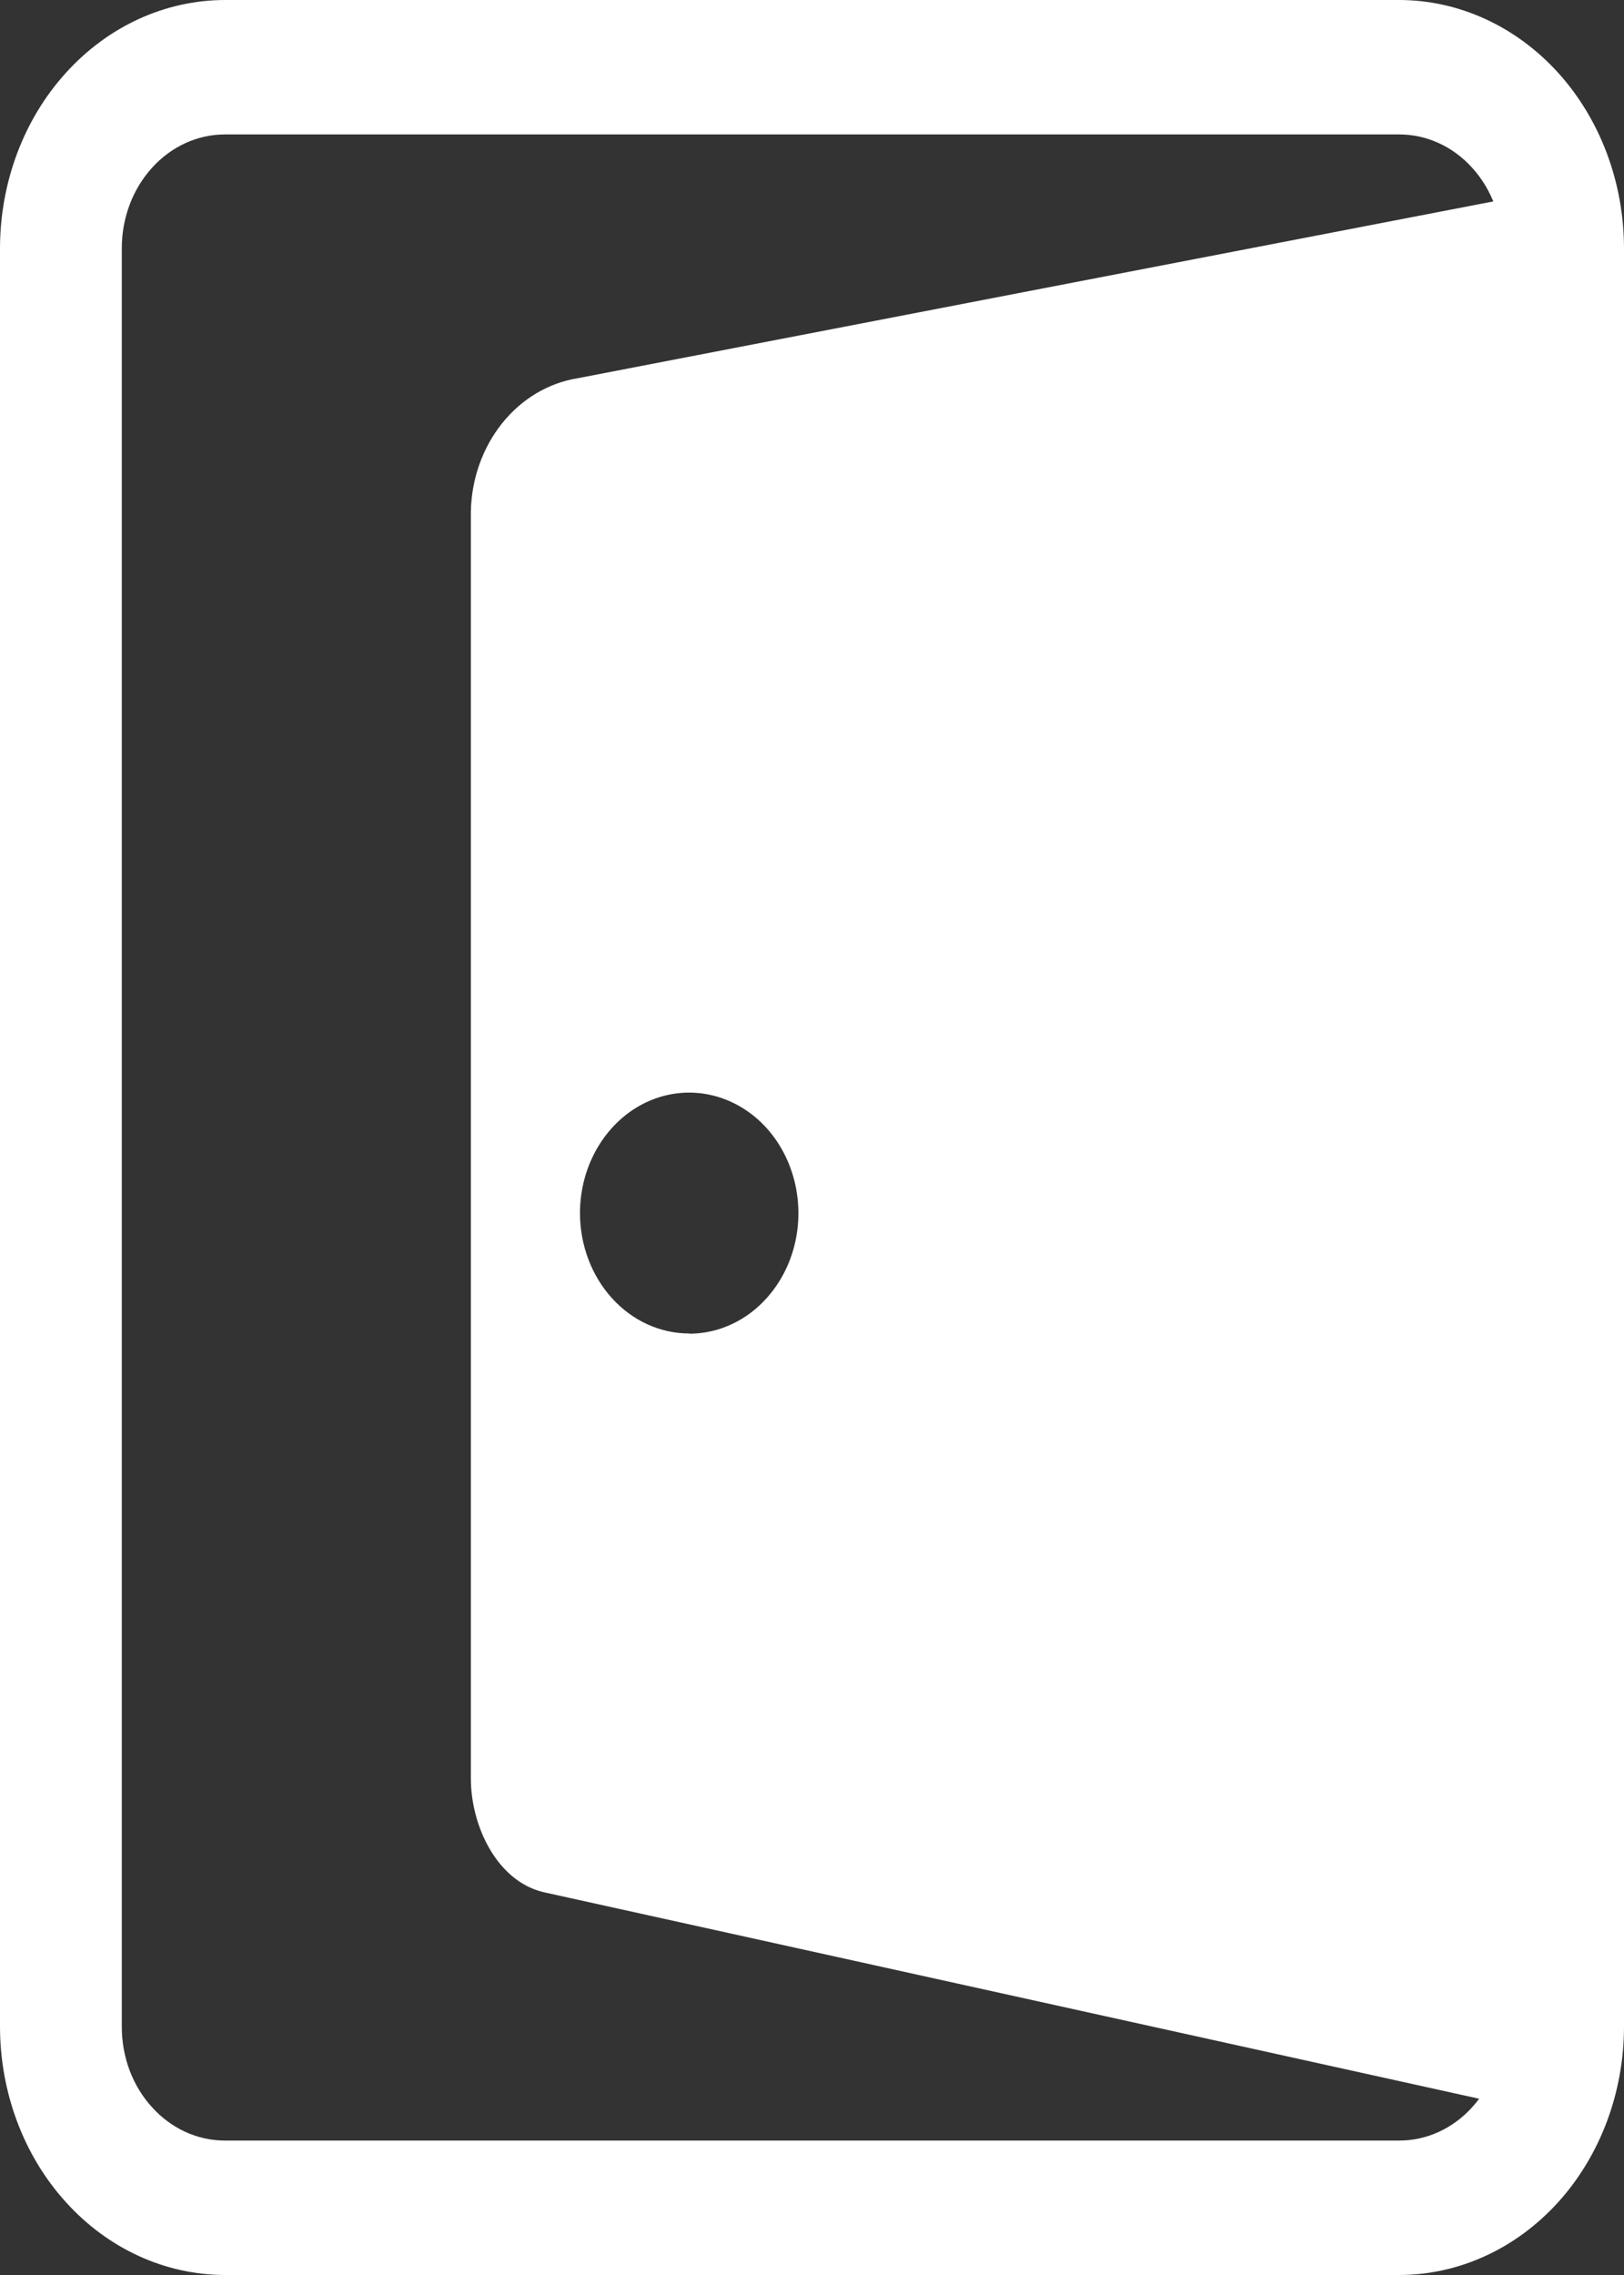 <svg width="15" height="21" viewBox="0 0 15 21" fill="none" xmlns="http://www.w3.org/2000/svg">
<rect x="0" y="0" width="15" height="21" fill="#333333" stroke="none"/>
<path id="Vector" d="M2.077 0H12.925C13.476 0.001 14.003 0.243 14.392 0.672C14.781 1.102 14.999 1.684 15 2.291V18.709C14.999 19.316 14.781 19.898 14.392 20.328C14.003 20.757 13.476 20.999 12.925 21H2.077C1.526 20.999 0.998 20.758 0.609 20.328C0.219 19.899 0.001 19.316 0 18.709V2.291C0.001 1.684 0.219 1.101 0.609 0.672C0.998 0.242 1.526 0.001 2.077 0ZM1.125 2.291V18.709C1.125 18.847 1.149 18.983 1.197 19.111C1.245 19.238 1.315 19.354 1.404 19.451C1.492 19.549 1.597 19.626 1.712 19.679C1.828 19.732 1.952 19.759 2.077 19.759H12.925C13.178 19.759 13.42 19.648 13.598 19.451C13.777 19.254 13.877 18.987 13.877 18.709V2.291C13.877 2.013 13.777 1.746 13.598 1.549C13.42 1.352 13.178 1.241 12.925 1.241H2.077C1.824 1.241 1.582 1.352 1.404 1.549C1.225 1.746 1.125 2.013 1.125 2.291ZM5.338 3.491L14.437 1.735V19.544L5.015 17.465C4.588 17.36 4.349 16.854 4.349 16.415V4.725C4.354 4.423 4.457 4.133 4.638 3.907C4.819 3.681 5.067 3.534 5.338 3.491ZM6.366 12.311C6.565 12.311 6.76 12.246 6.926 12.124C7.092 12.001 7.221 11.828 7.298 11.624C7.374 11.421 7.394 11.197 7.355 10.981C7.316 10.765 7.22 10.567 7.079 10.411C6.938 10.256 6.758 10.15 6.562 10.107C6.367 10.064 6.164 10.086 5.98 10.17C5.795 10.254 5.638 10.397 5.527 10.58C5.416 10.763 5.357 10.978 5.357 11.198C5.357 11.493 5.464 11.776 5.653 11.984C5.842 12.192 6.098 12.309 6.366 12.309V12.311Z" fill="white"/>
</svg>

